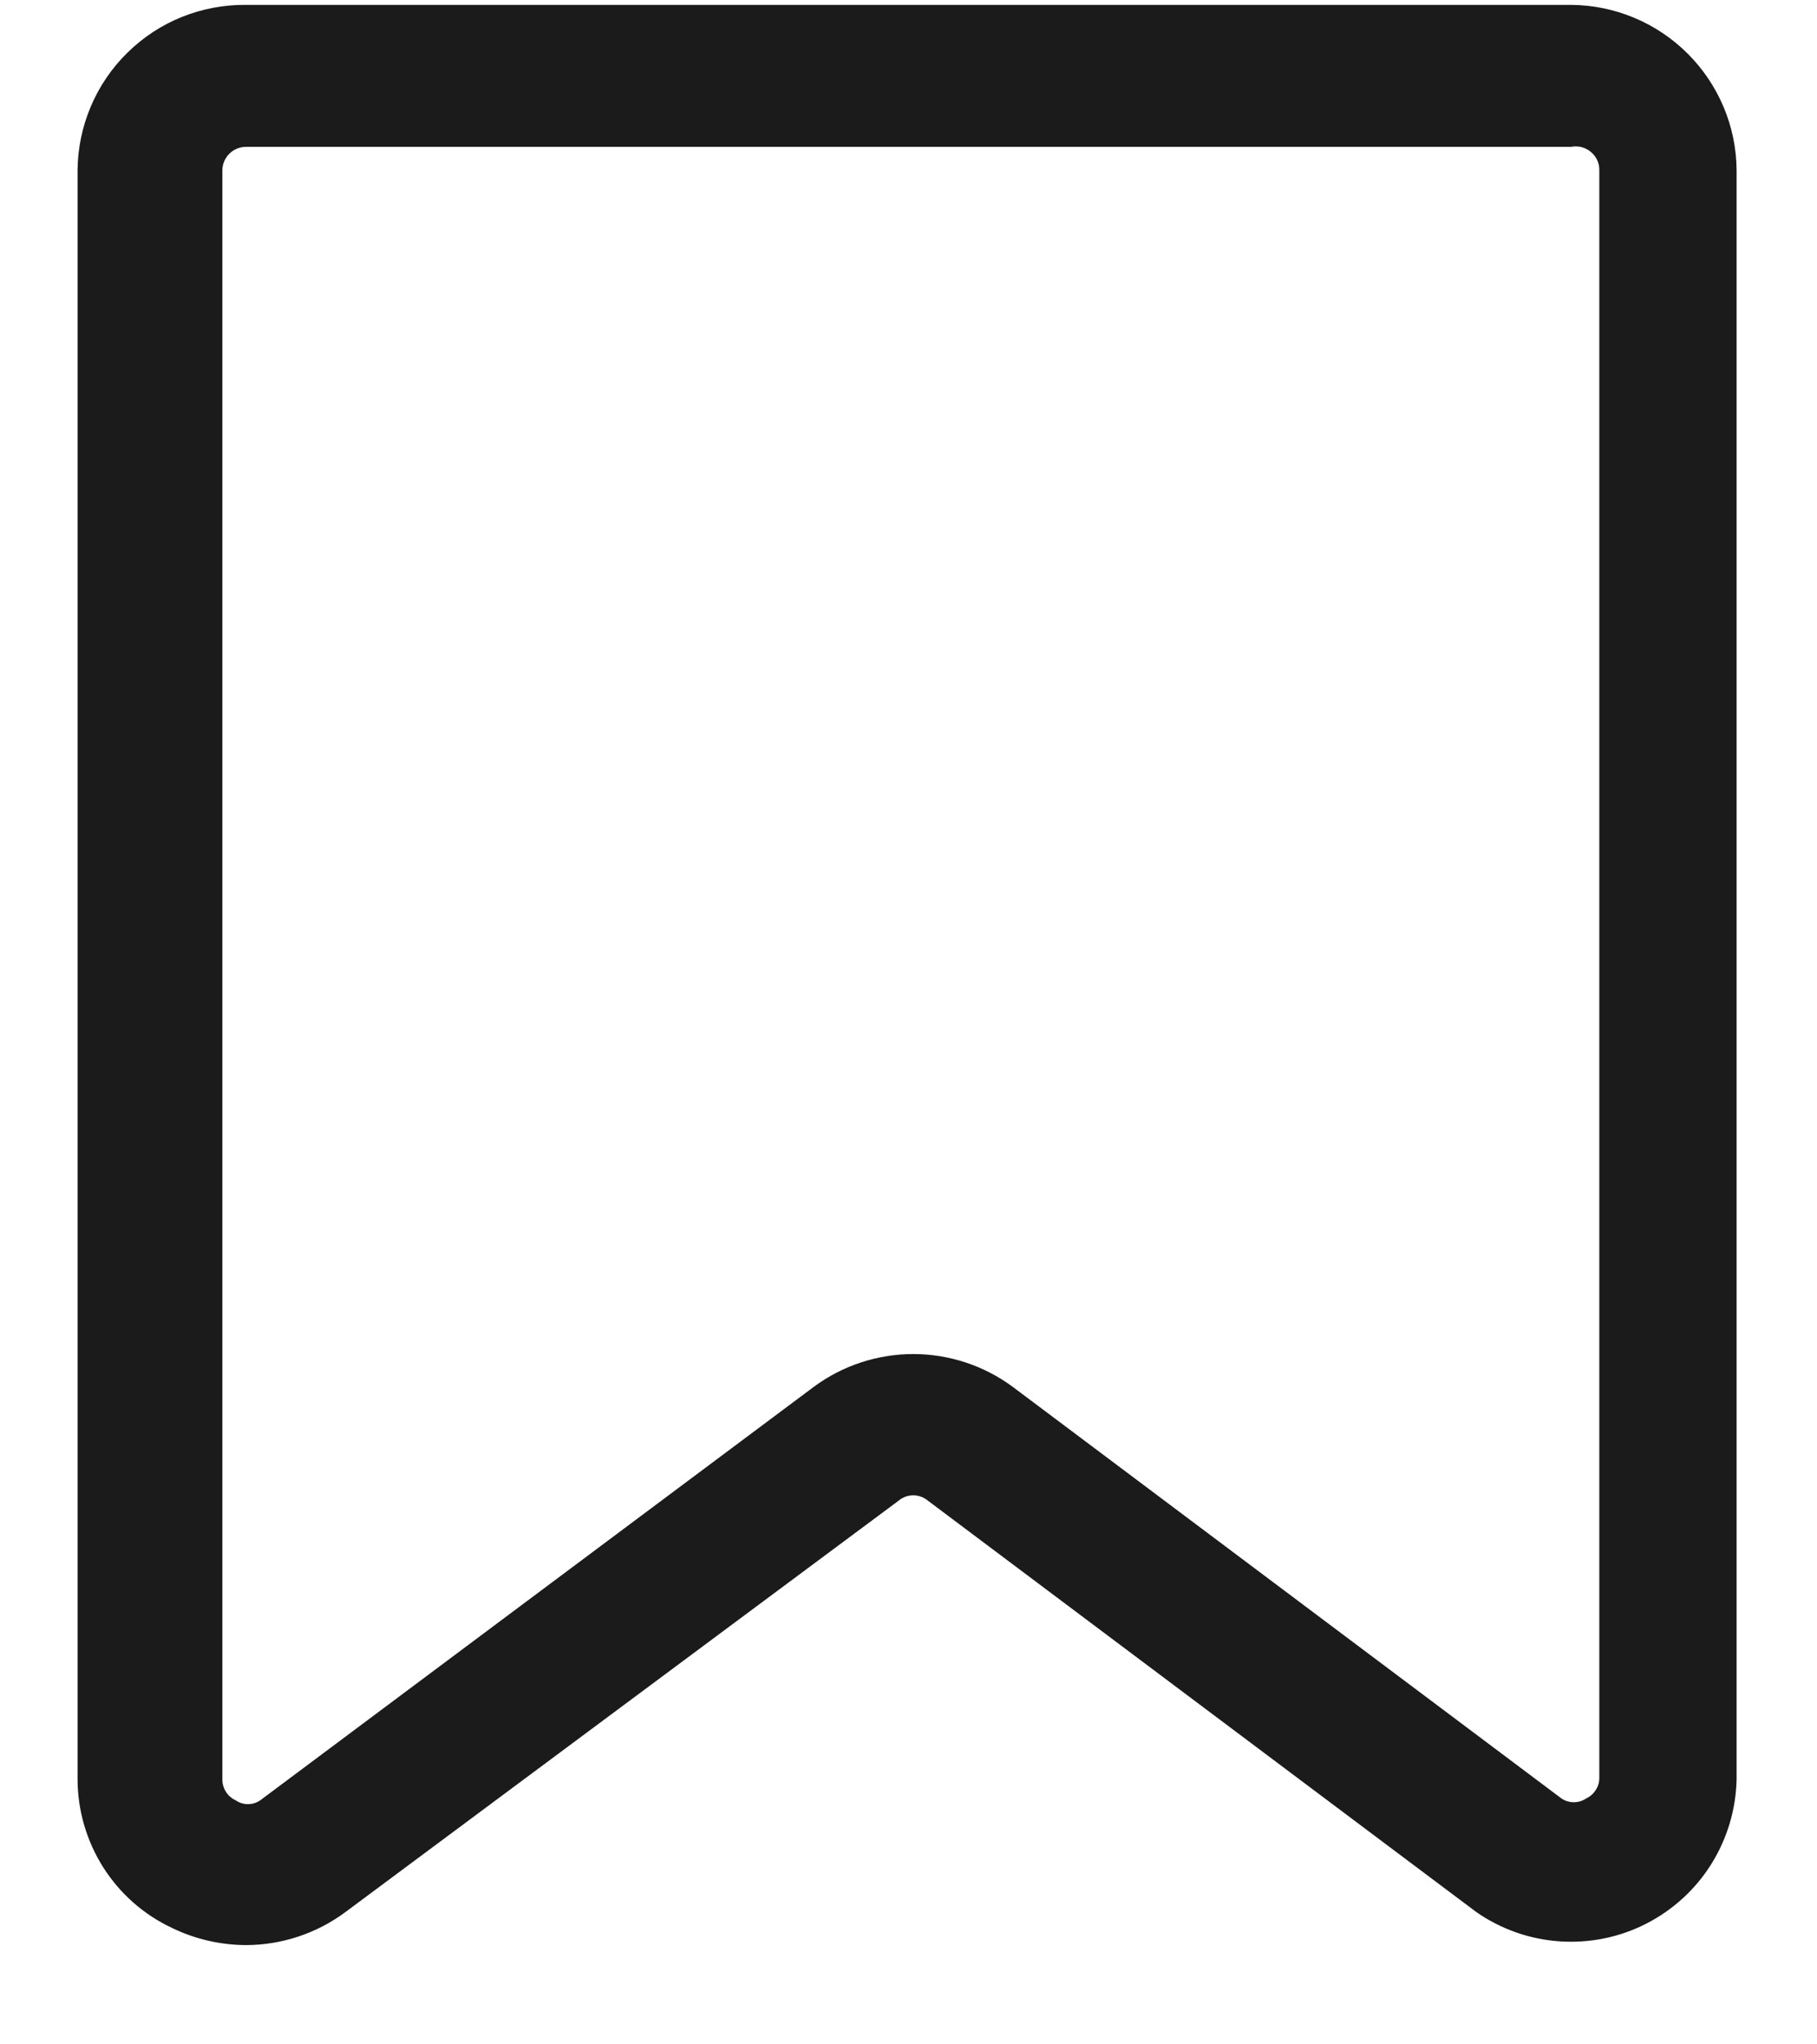 <svg width="16" height="18" viewBox="0 0 16 18" fill="none" xmlns="http://www.w3.org/2000/svg">
<path d="M2.167 17.126C1.942 17.125 1.719 17.074 1.517 16.976C1.268 16.86 1.058 16.675 0.91 16.443C0.763 16.211 0.684 15.943 0.683 15.668V1.501C0.684 1.308 0.724 1.117 0.799 0.939C0.874 0.761 0.984 0.599 1.122 0.464C1.26 0.328 1.423 0.221 1.602 0.149C1.782 0.077 1.973 0.041 2.167 0.043H13.833C14.219 0.045 14.589 0.2 14.862 0.473C15.135 0.746 15.29 1.115 15.292 1.501V15.668C15.286 15.932 15.209 16.189 15.069 16.413C14.929 16.637 14.73 16.818 14.495 16.938C14.26 17.058 13.997 17.111 13.733 17.093C13.47 17.075 13.217 16.986 13 16.835L8.167 13.21C8.131 13.181 8.087 13.166 8.042 13.166C7.996 13.166 7.952 13.181 7.917 13.21L3.042 16.835C2.789 17.023 2.482 17.125 2.167 17.126ZM2.167 1.293C2.111 1.293 2.058 1.315 2.019 1.354C1.98 1.393 1.958 1.446 1.958 1.501V15.668C1.958 15.707 1.969 15.744 1.99 15.777C2.01 15.809 2.04 15.835 2.075 15.851C2.107 15.873 2.145 15.885 2.183 15.885C2.222 15.885 2.26 15.873 2.292 15.851L7.167 12.21C7.42 12.023 7.727 11.922 8.042 11.922C8.357 11.922 8.663 12.023 8.917 12.21L13.75 15.835C13.782 15.857 13.82 15.868 13.858 15.868C13.897 15.868 13.935 15.857 13.967 15.835C14.002 15.819 14.031 15.793 14.052 15.76C14.073 15.728 14.084 15.69 14.083 15.651V1.501C14.084 1.47 14.078 1.439 14.065 1.411C14.052 1.382 14.032 1.357 14.008 1.337C13.984 1.317 13.956 1.303 13.926 1.295C13.896 1.288 13.864 1.287 13.833 1.293H2.167Z" fill="#1B1B1B"/>
</svg>
